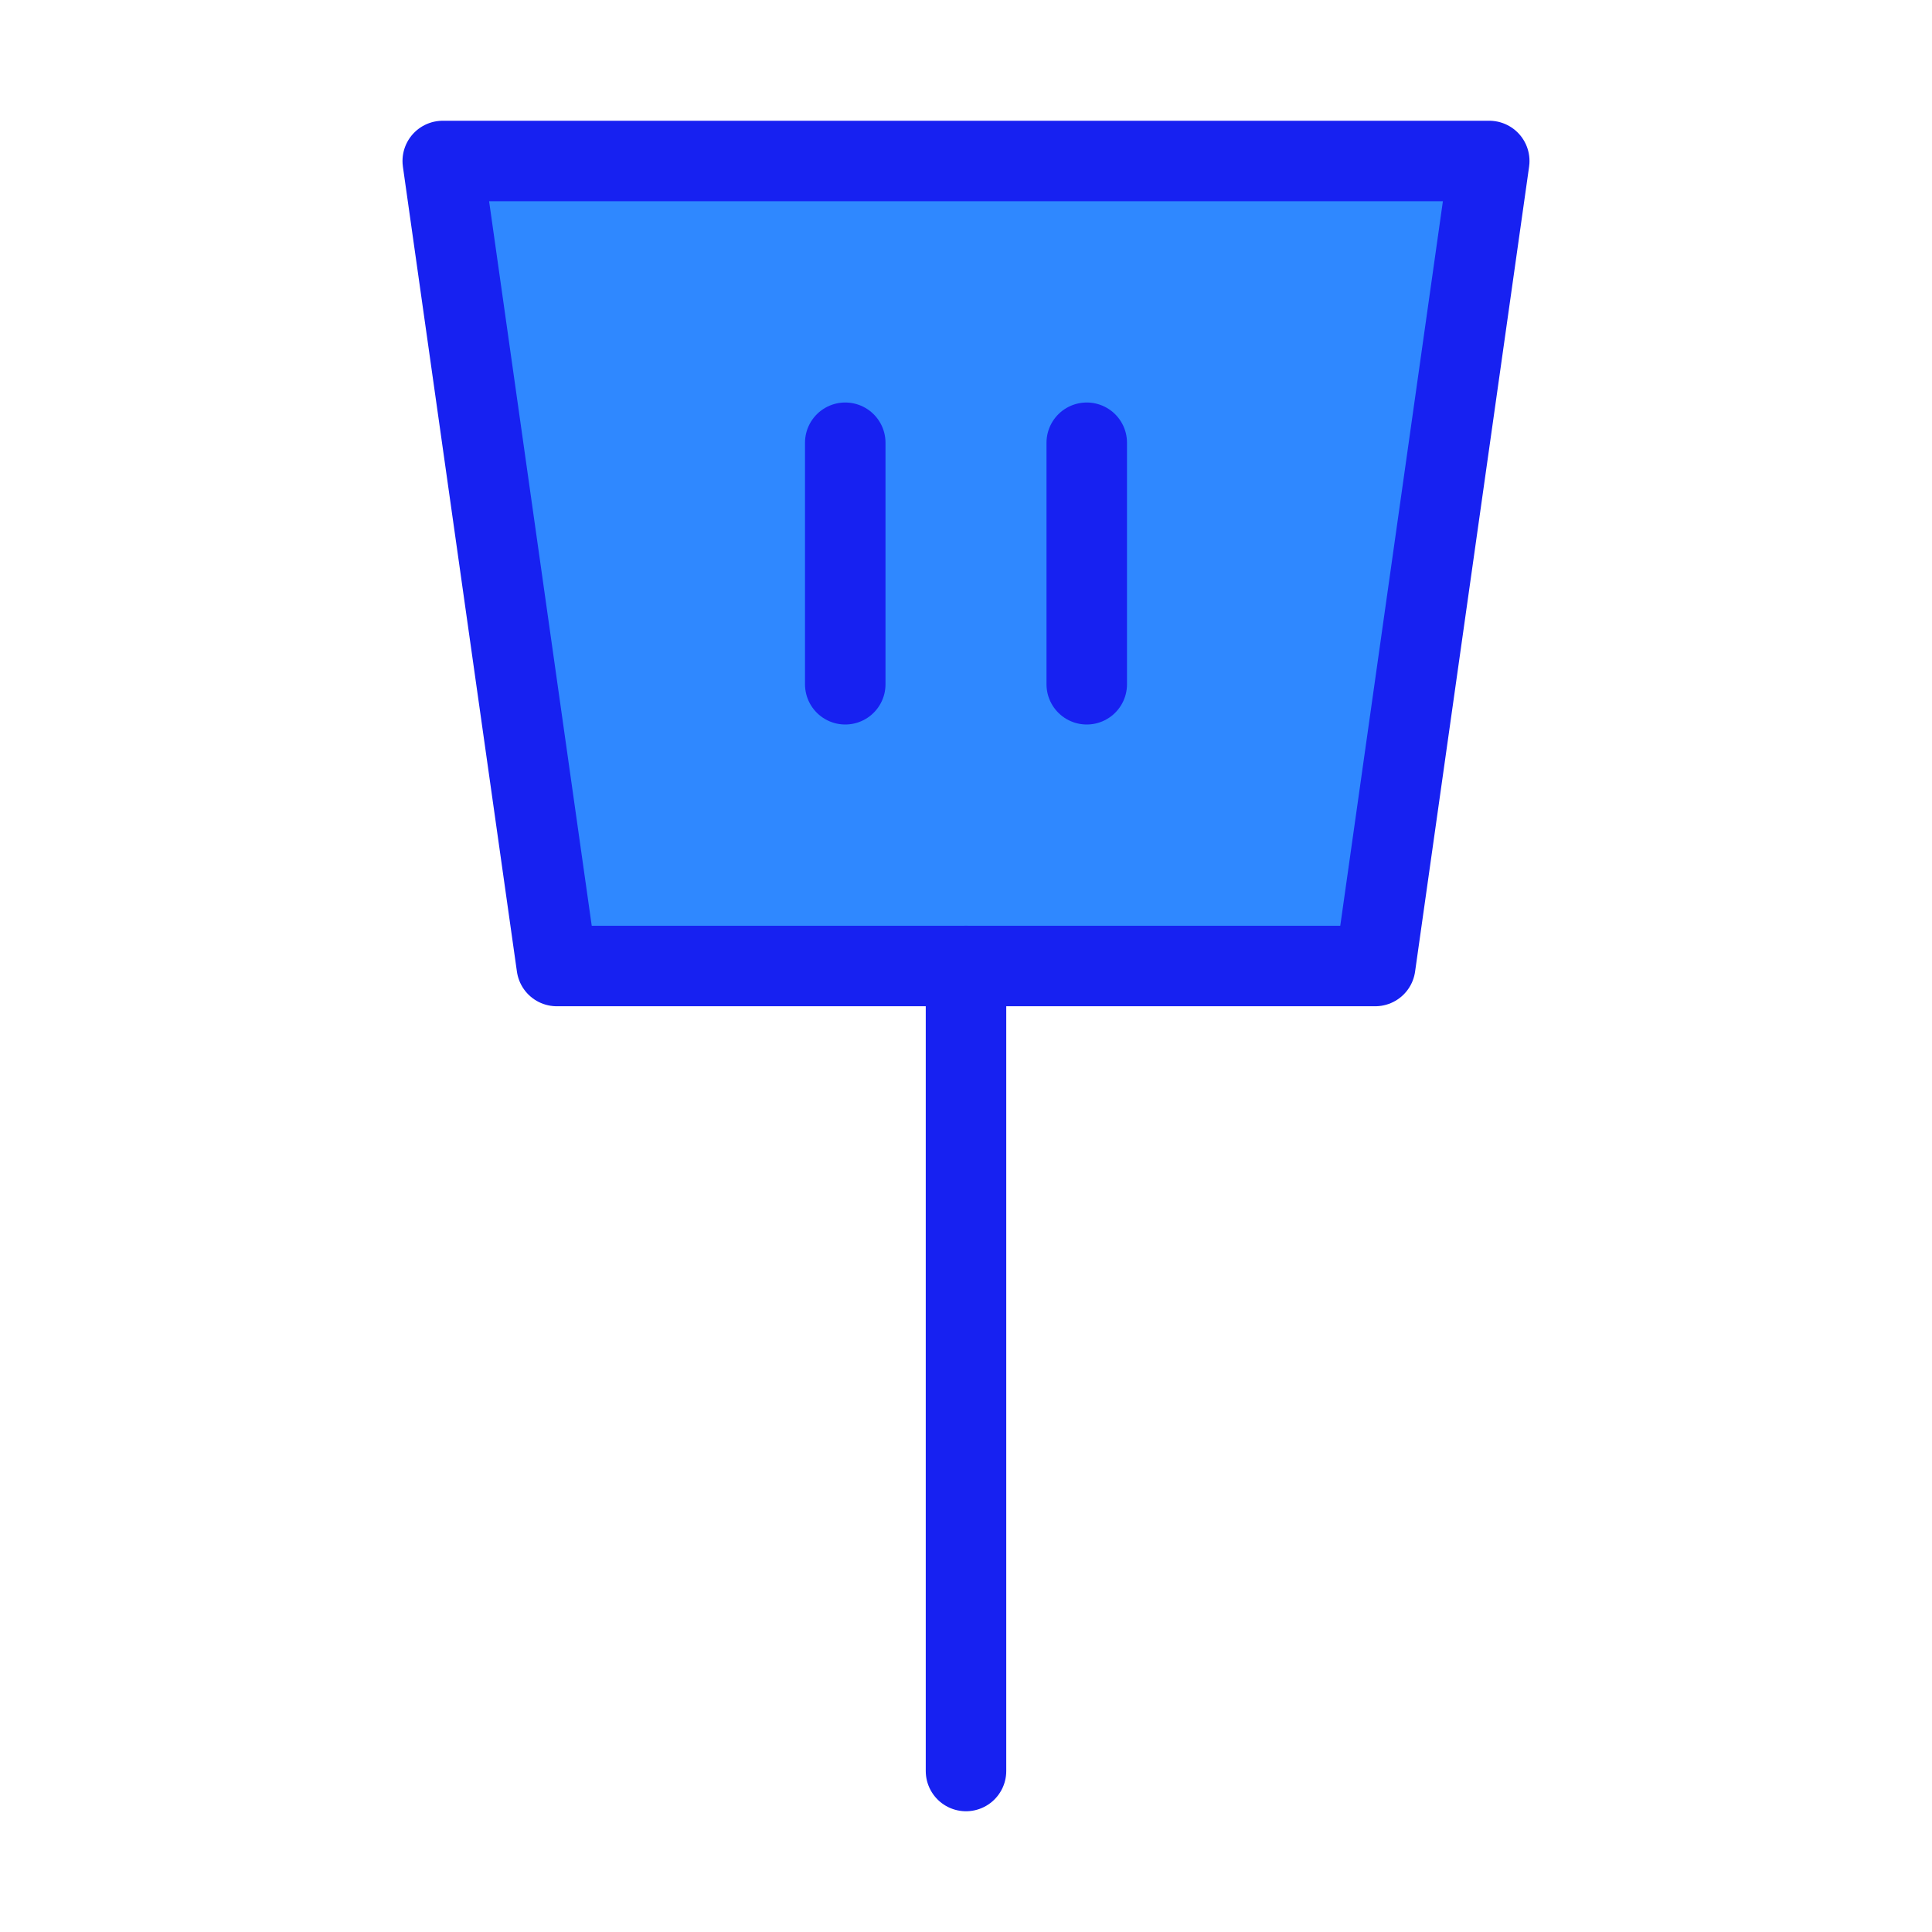 <?xml version="1.0" encoding="UTF-8"?><svg width="24" height="24" viewBox="0 0 48 48" fill="none" xmlns="http://www.w3.org/2000/svg"><path d="M11 4H37L34.167 24H13.833L11 4Z" fill="#2F88FF" stroke="#1721F1" stroke-width="2" stroke-linecap="round" stroke-linejoin="round"/><path d="M21 11L21 17" stroke="#1721F1" stroke-width="2" stroke-linecap="round"/><path d="M27 11L27 17" stroke="#1721F1" stroke-width="2" stroke-linecap="round"/><path d="M24 24V44" stroke="#1721F1" stroke-width="2" stroke-linecap="round"/></svg>